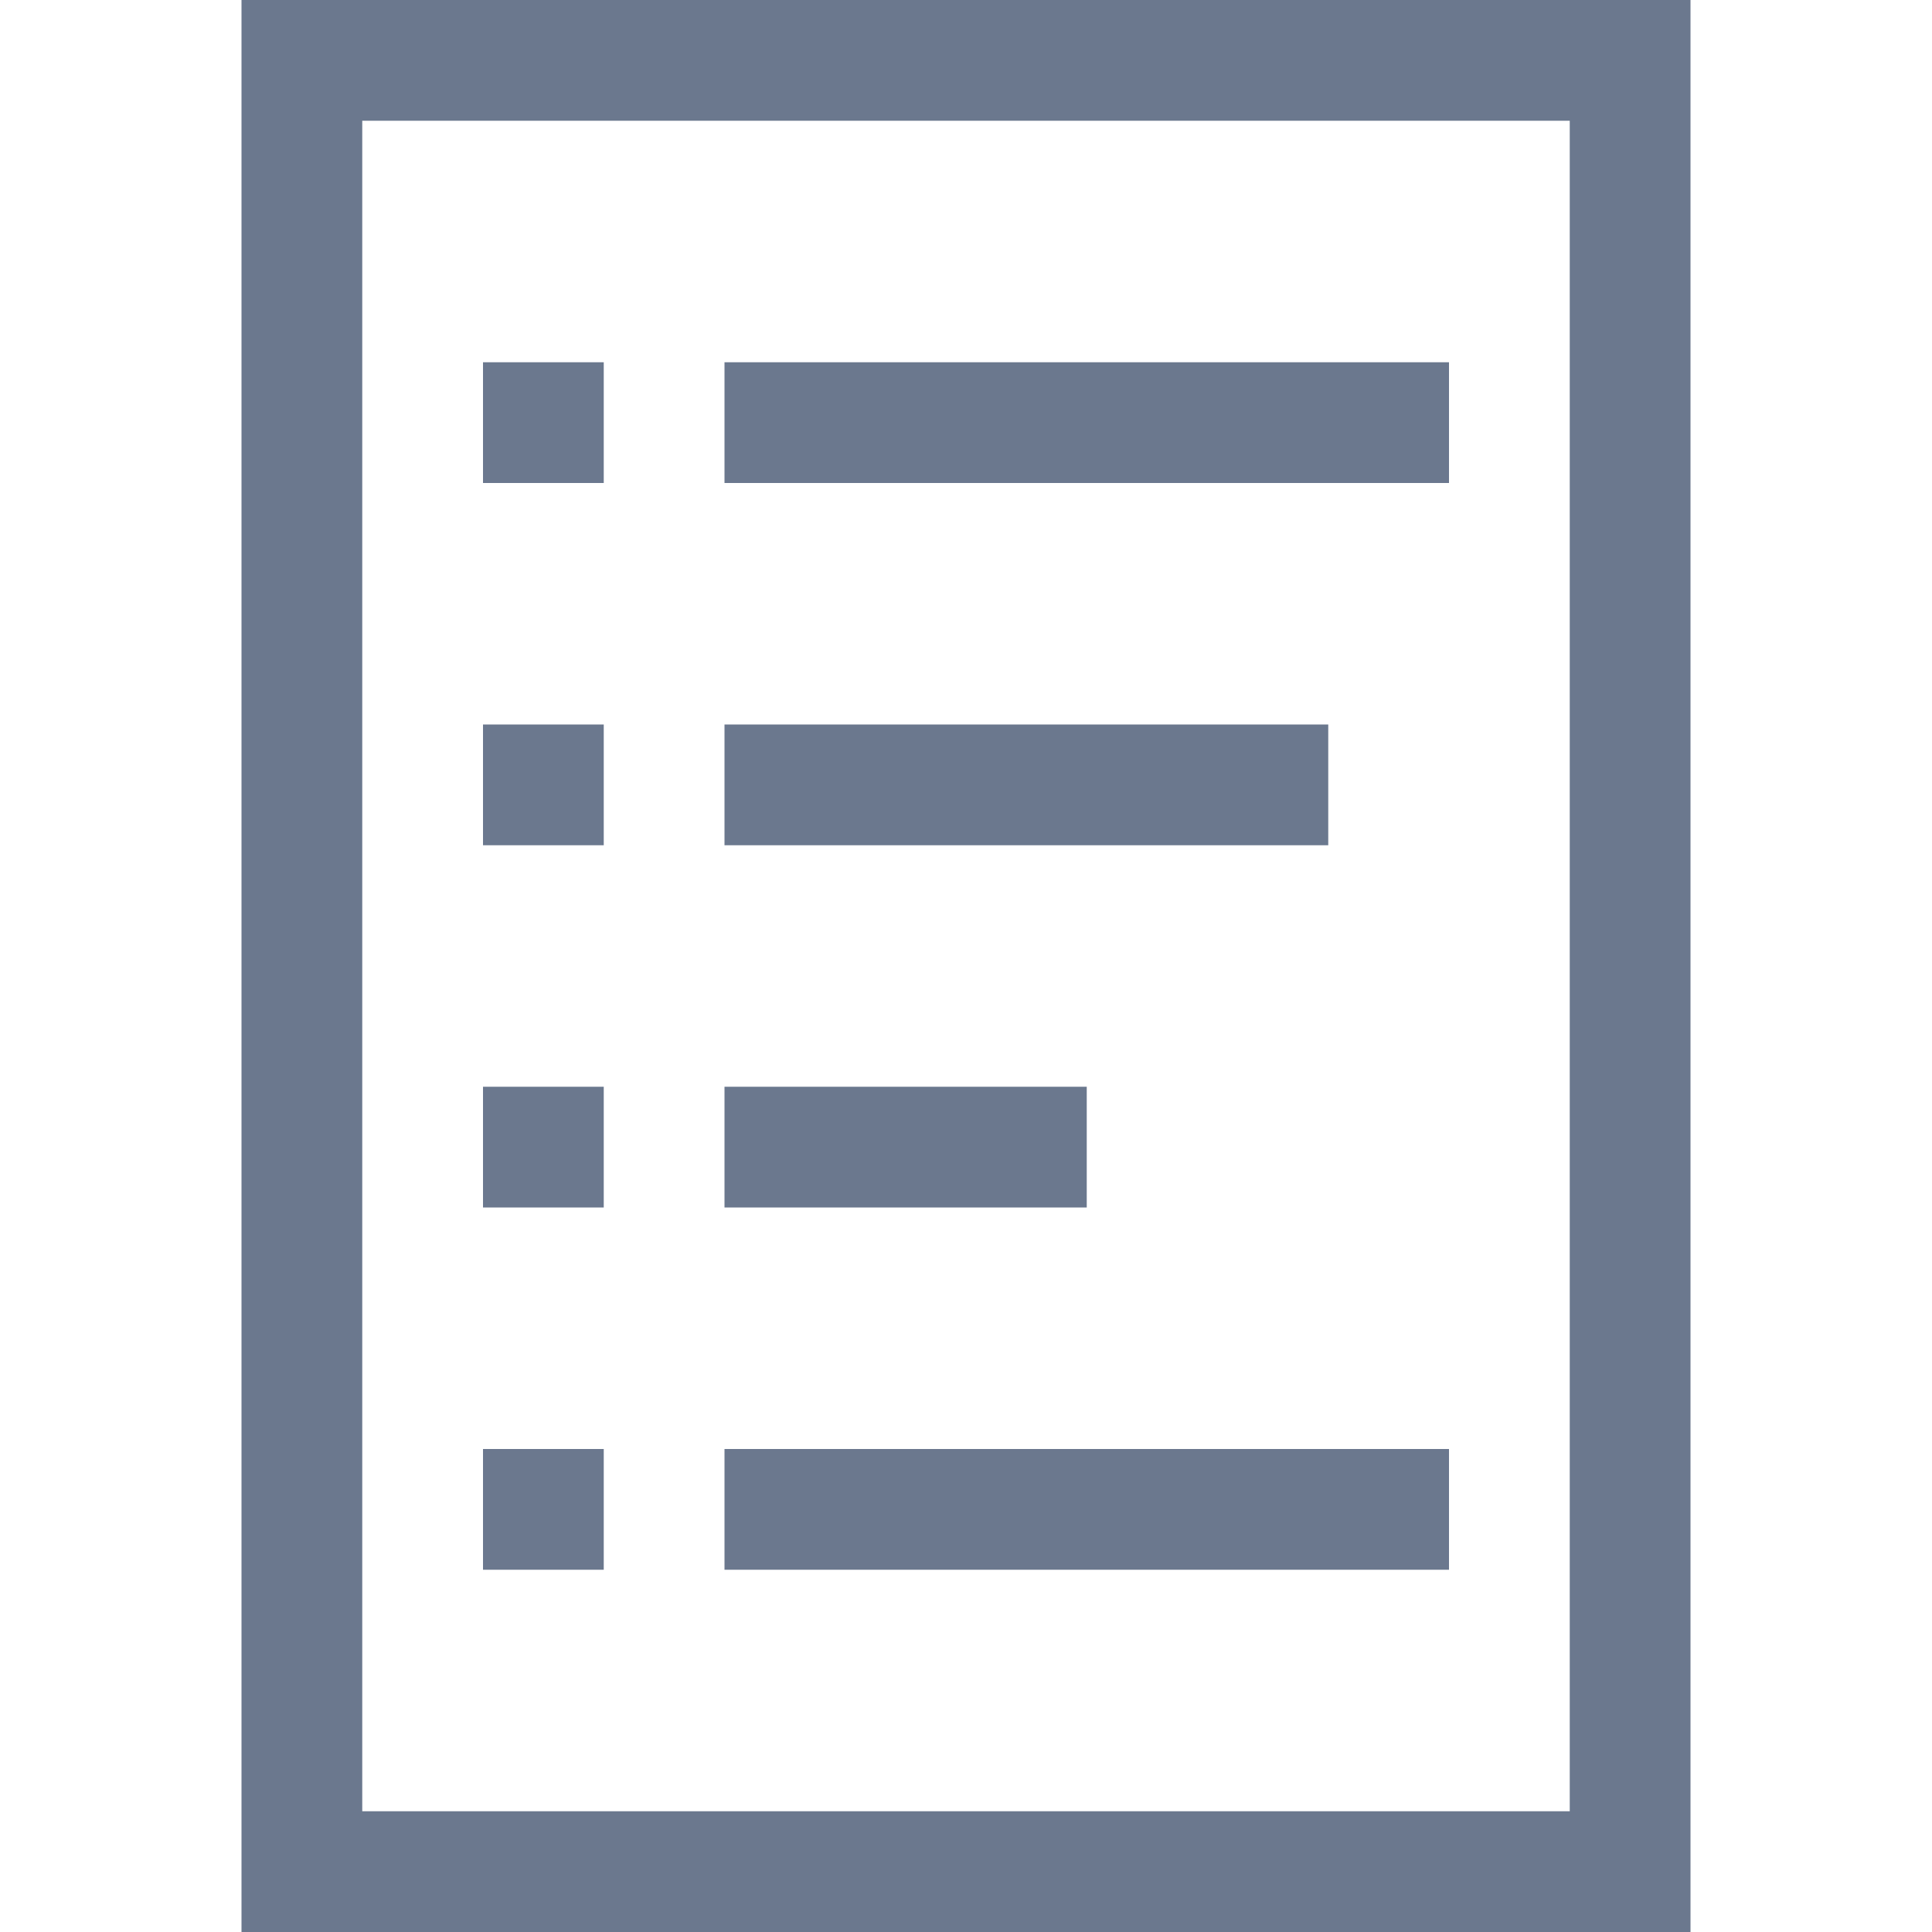 <svg width="16" height="16" viewBox="0 0 16 16" fill="none" xmlns="http://www.w3.org/2000/svg">
<path d="M2 0H14V16H2V0ZM13 15V1H3V15H13ZM12 3V4H6V3H12ZM11 6V7H6V6H11ZM9 9V10H6V9H9ZM12 12V13H6V12H12ZM5 3V4H4V3H5ZM5 6V7H4V6H5ZM5 9V10H4V9H5ZM5 12V13H4V12H5Z" fill="#6B788E"/>
</svg>

